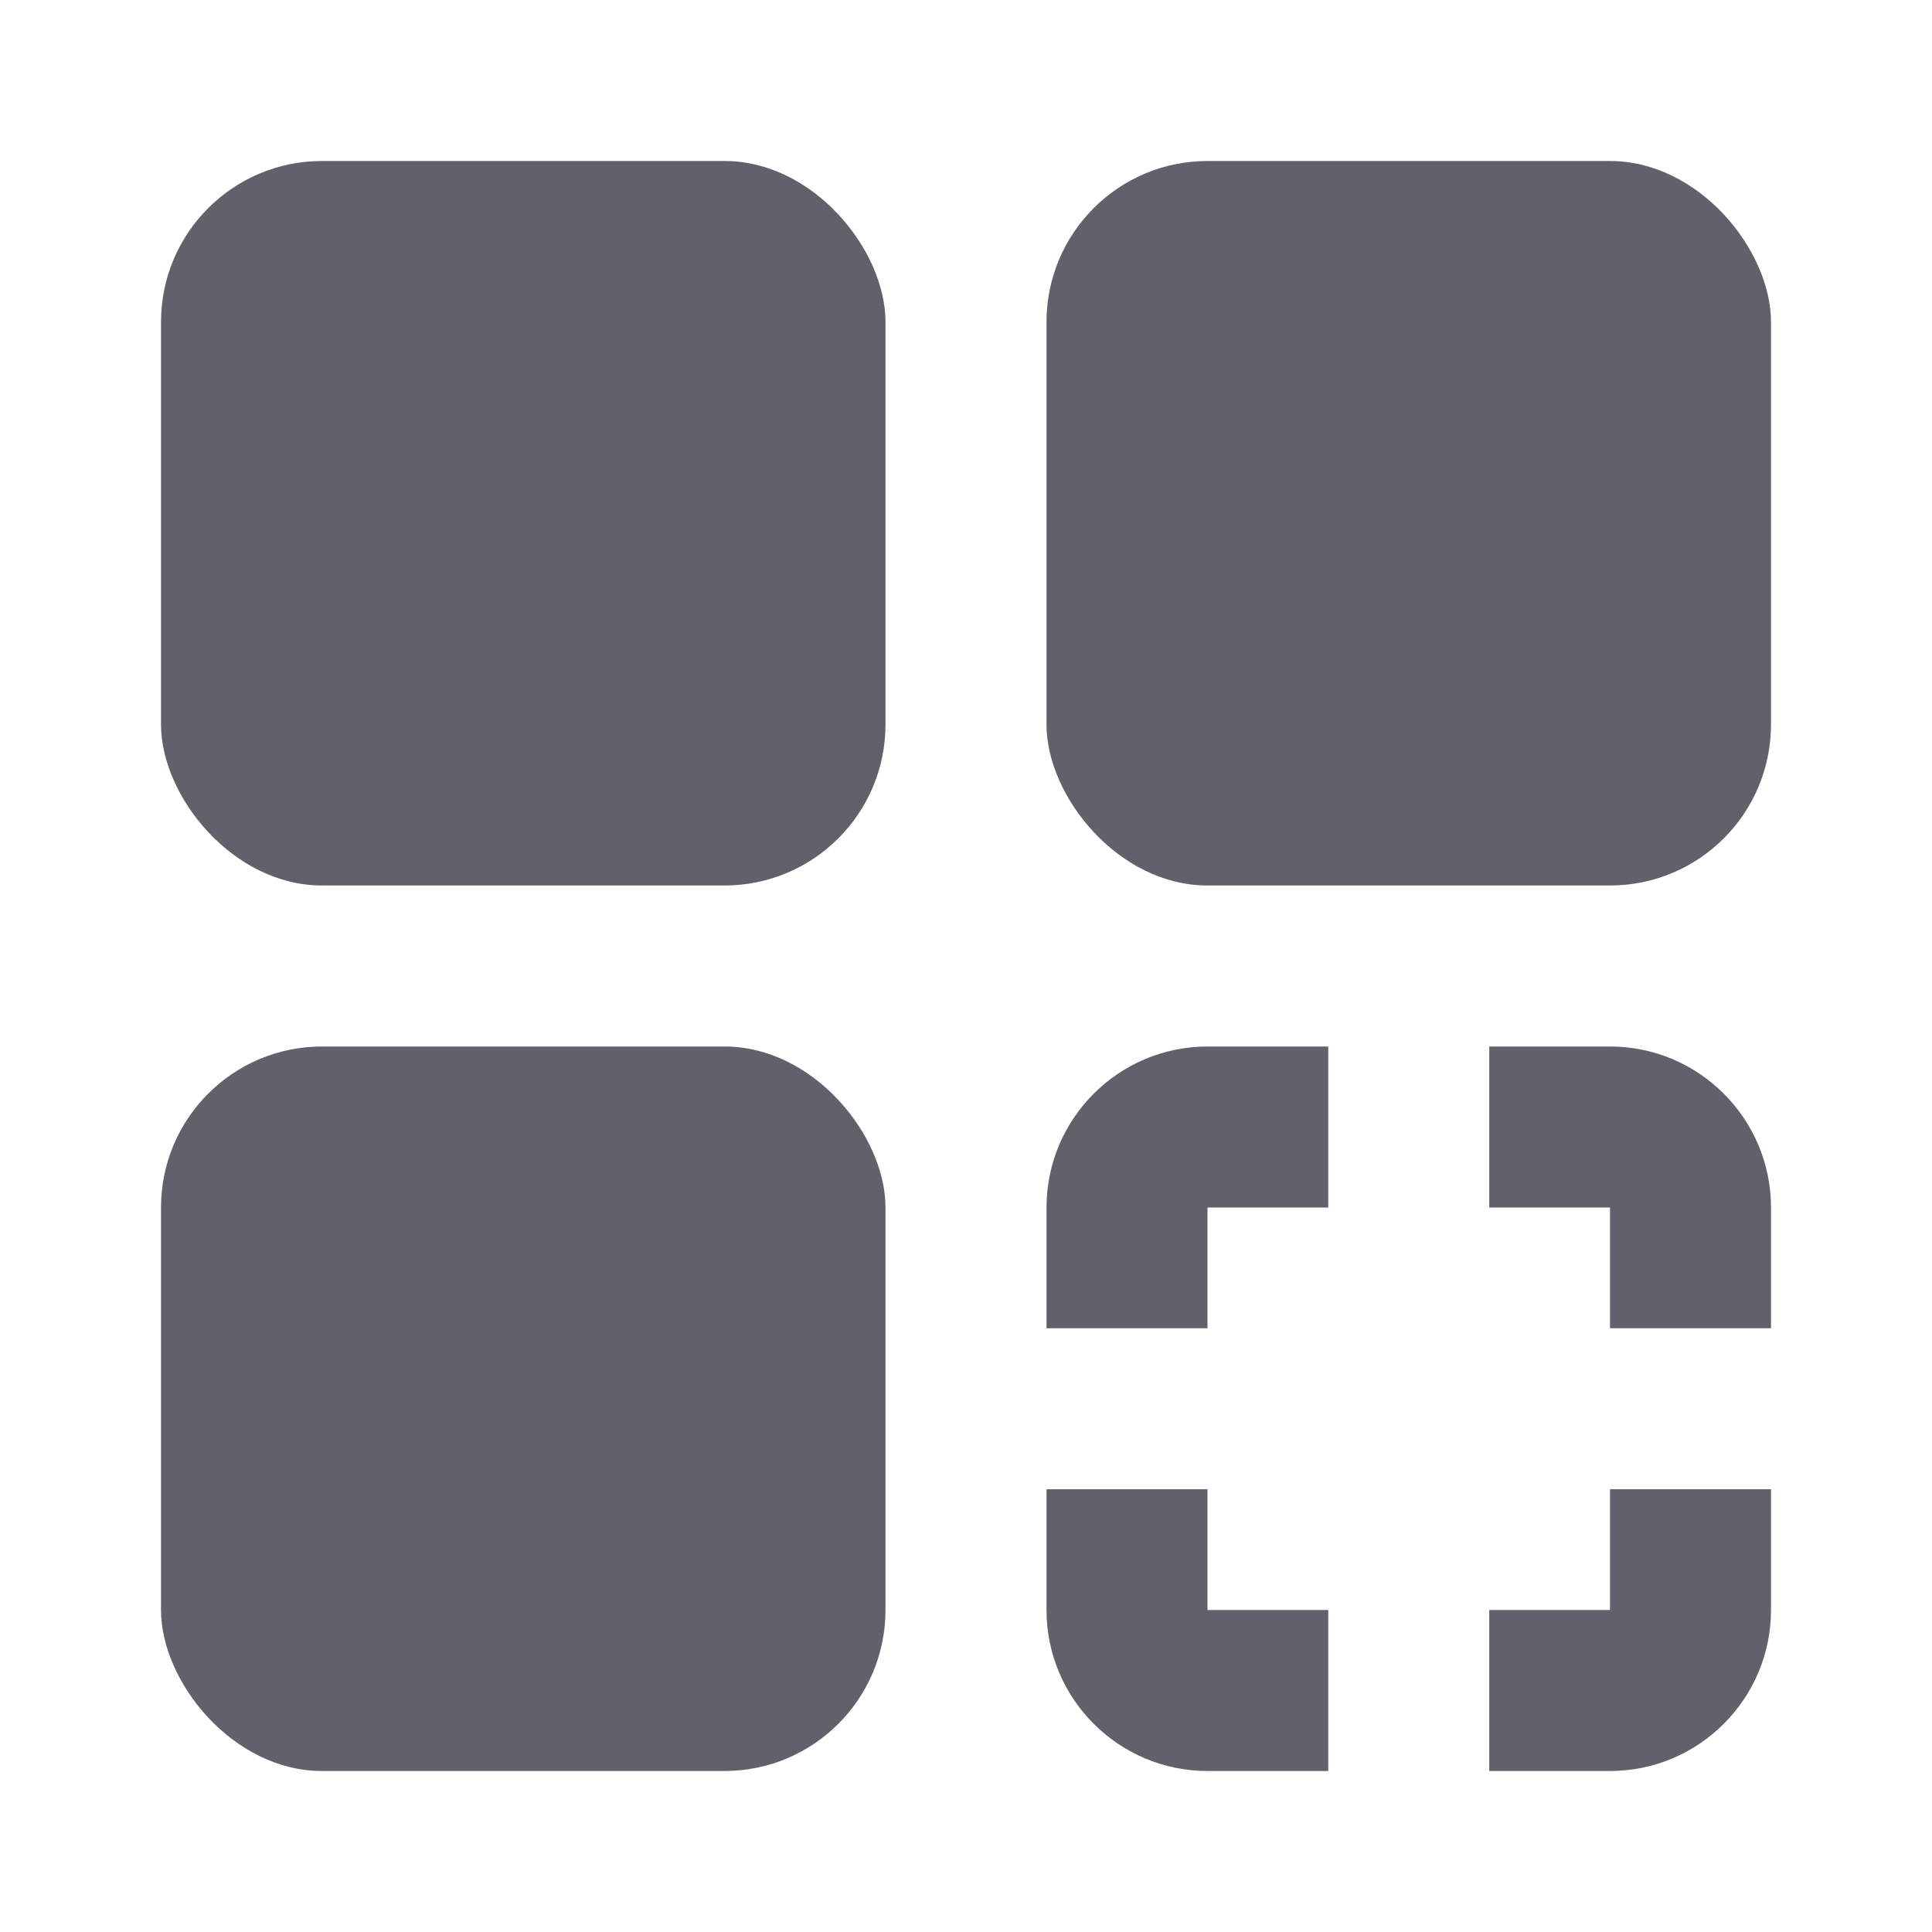 <svg xmlns="http://www.w3.org/2000/svg" height="24" width="24" viewBox="0 0 24 24"><rect x="2" y="2" width="9" height="9" rx="2" ry="2" stroke-width="0" fill="#61616b"></rect><rect x="13" y="2" width="9" height="9" rx="2" ry="2" stroke-width="0" fill="#61616b"></rect><rect x="2" y="13" width="9" height="9" rx="2" ry="2" stroke-width="0" fill="#61616b"></rect><path d="m16.5,22h-1.5c-1.103,0-2-.897-2-2v-1.5h2v1.5h1.5v2Z" fill="#61616b" stroke-width="0" data-color="color-2"></path><path d="m20,22h-1.5v-2h1.5v-1.5h2v1.5c0,1.103-.897,2-2,2Z" fill="#61616b" stroke-width="0" data-color="color-2"></path><path d="m22,16.5h-2v-1.5h-1.5v-2h1.5c1.103,0,2,.897,2,2v1.5Z" fill="#61616b" stroke-width="0" data-color="color-2"></path><path d="m15,16.5h-2v-1.5c0-1.103.897-2,2-2h1.5v2h-1.5v1.5Z" fill="#61616b" stroke-width="0" data-color="color-2"></path></svg>